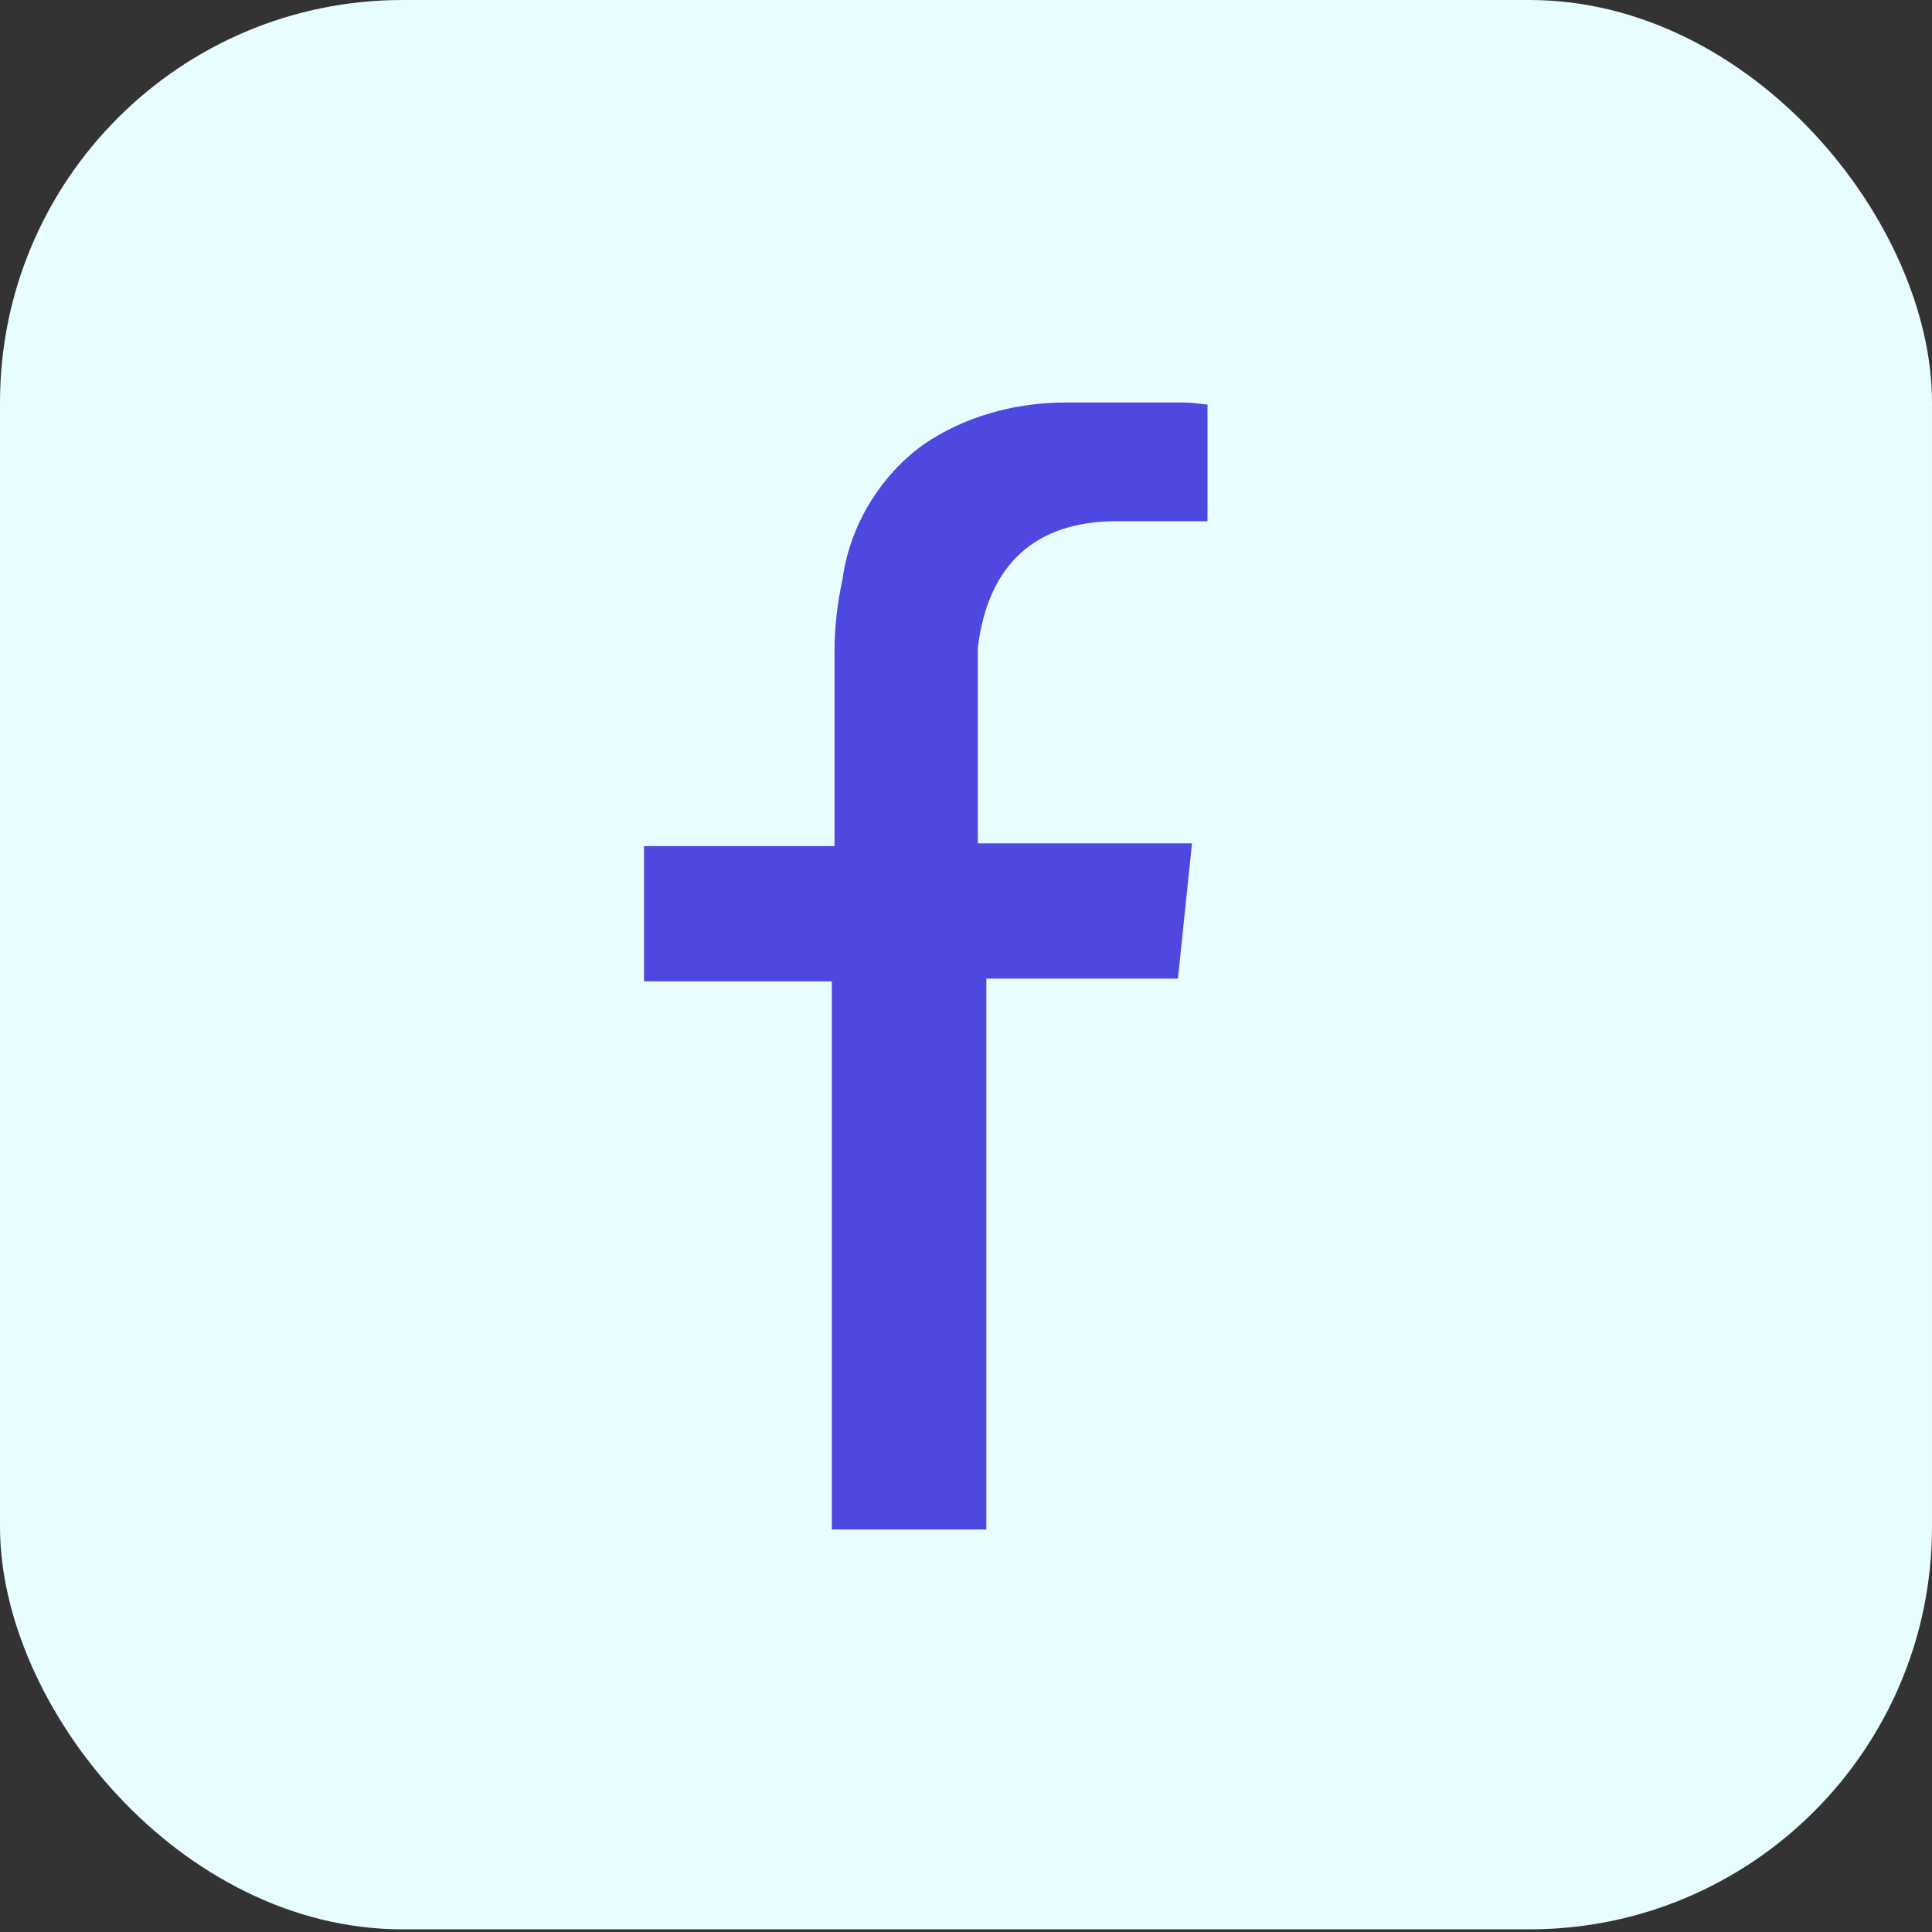 <svg width="24" height="24" viewBox="0 0 24 24" fill="none" xmlns="http://www.w3.org/2000/svg">
<rect x="0" y="0" width="24" height="24" fill="#333333" stroke="none"/>
<rect width="24" height="23.967" rx="5" fill="#E7FDFF"/>
<path fill-rule="evenodd" clip-rule="evenodd" d="M14.807 10.477H12.147V8.046C12.273 7.008 12.867 6.475 13.867 6.475H15V5.027C14.893 5.014 14.8 5 14.7 5H13.24C12.587 5 11.96 5.184 11.467 5.526C10.927 5.915 10.553 6.543 10.467 7.192C10.4 7.5 10.367 7.8 10.367 8.08V10.511H8V12.191H10.333V19H12.253V12.157H14.633L14.807 10.477Z" fill="#4E48E0"/>
</svg>
